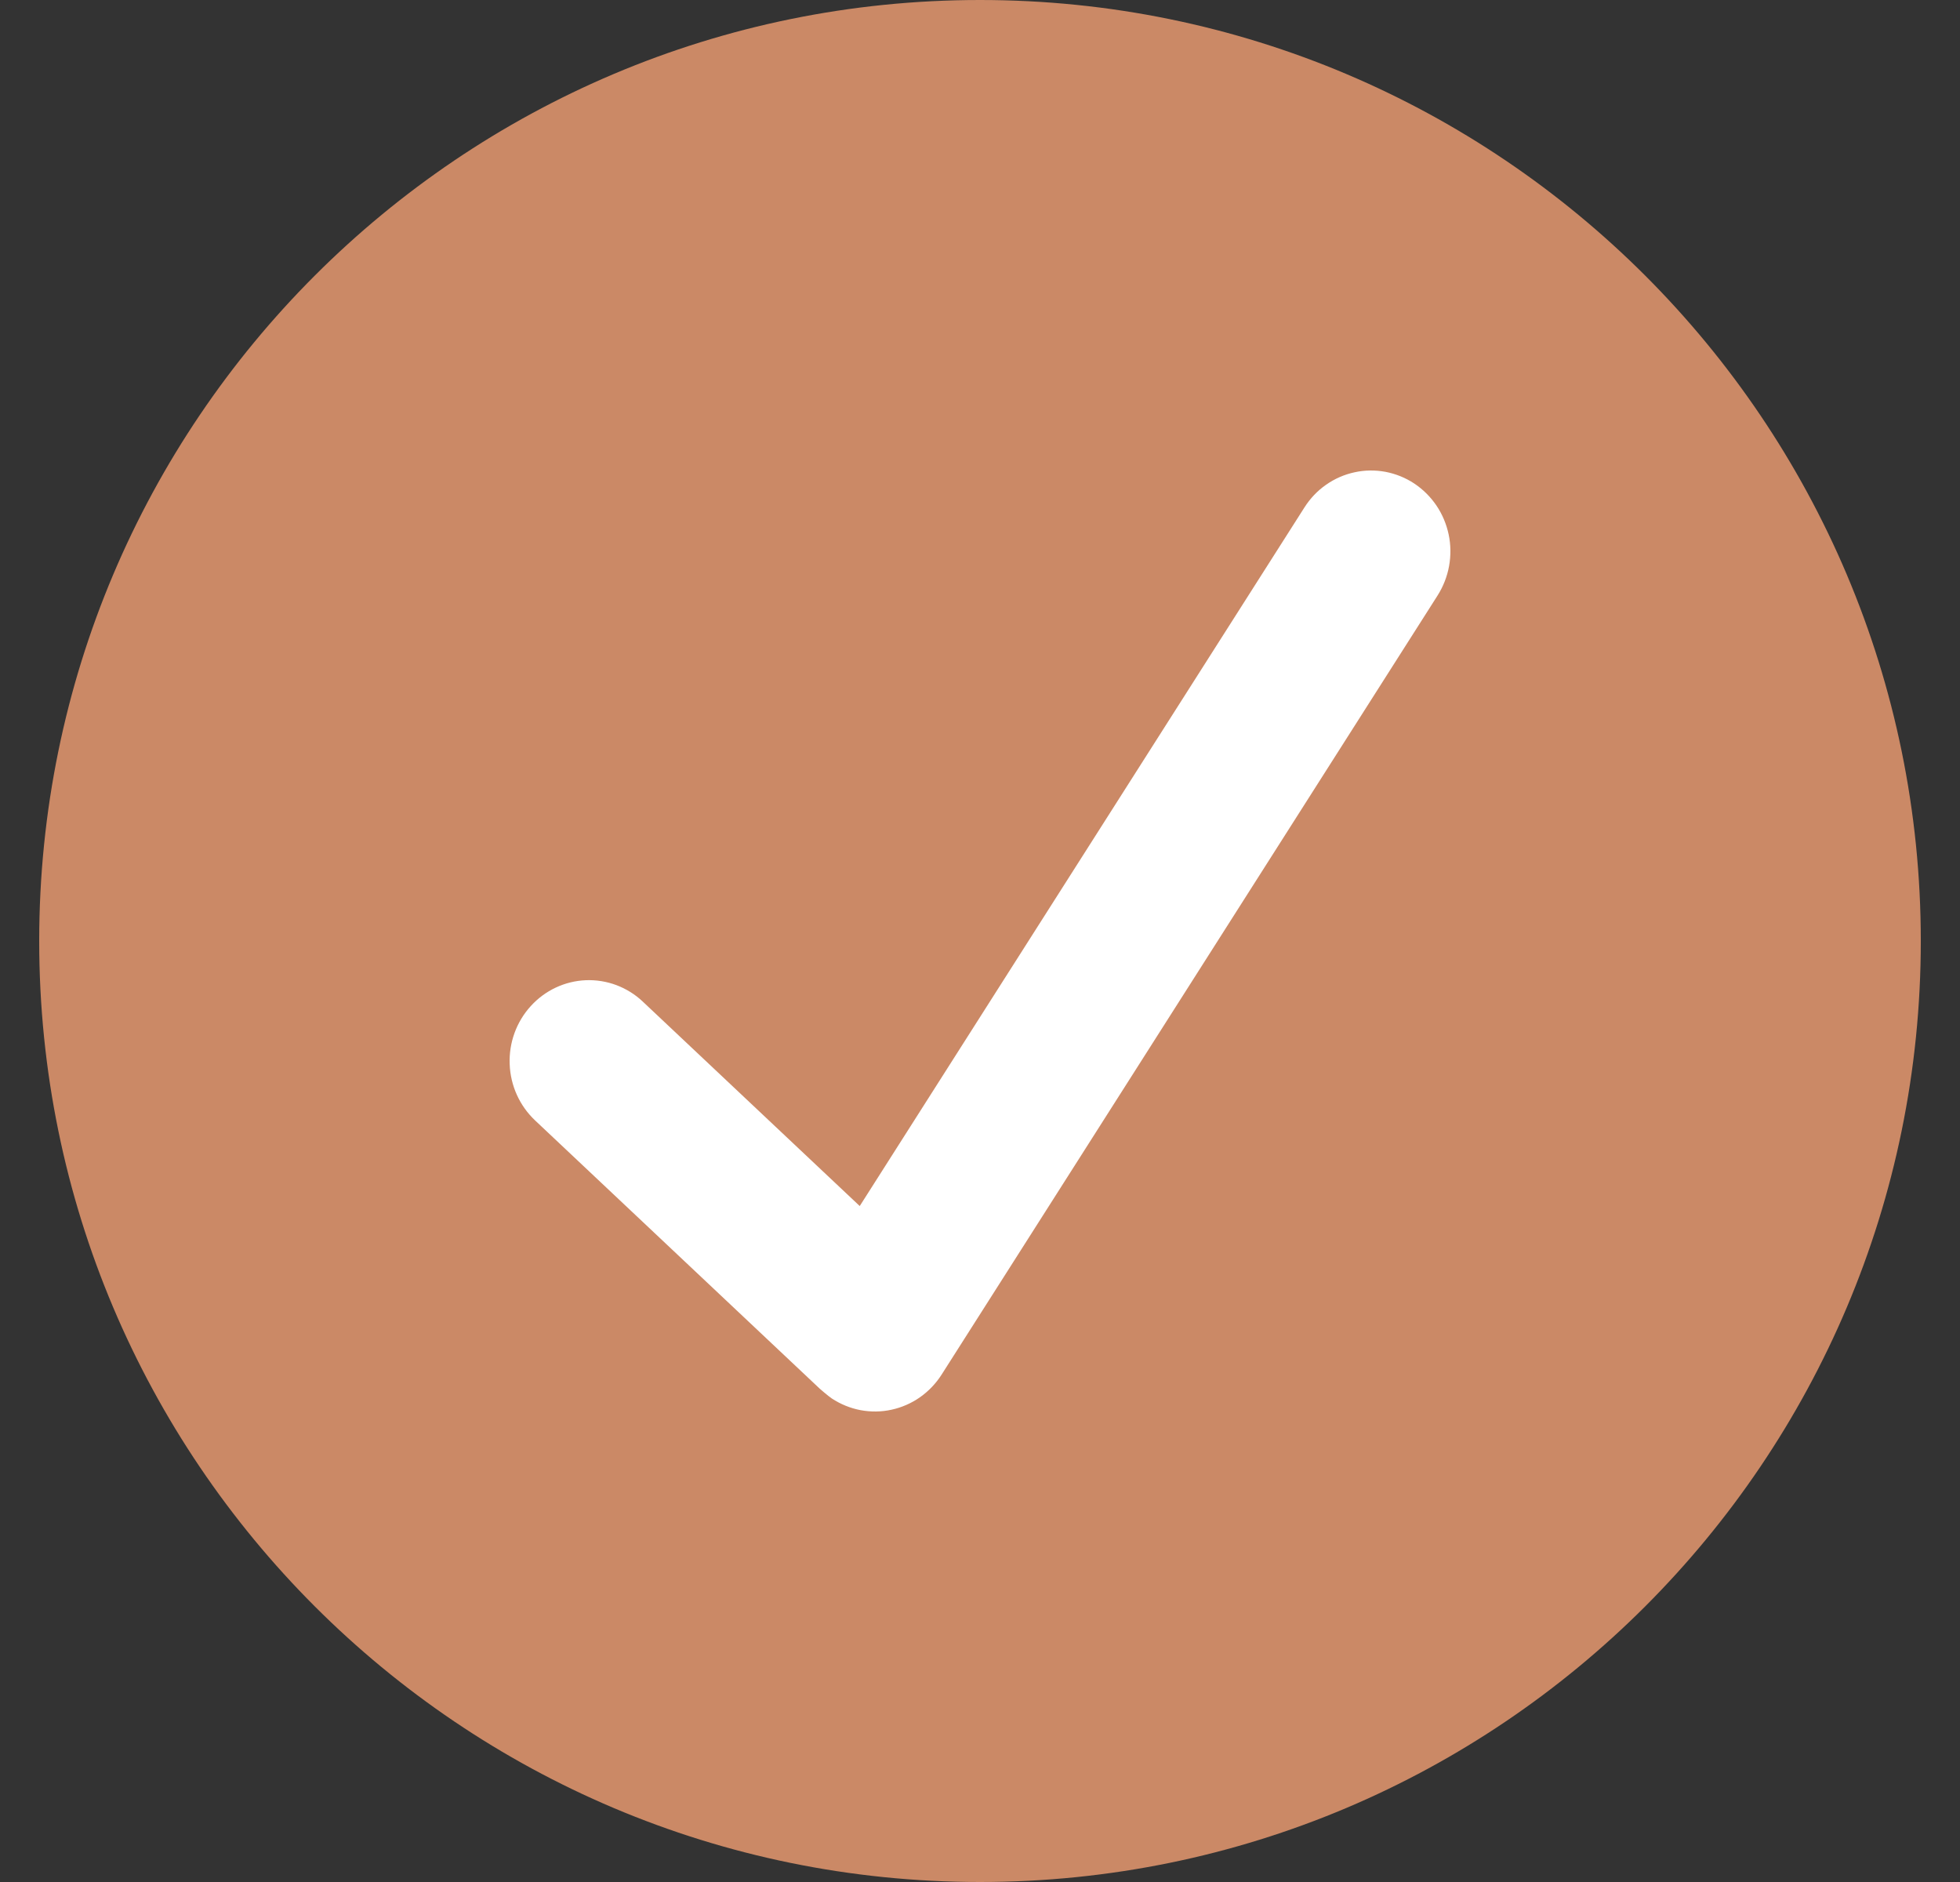 <svg width="25" height="24" viewBox="0 0 25 24" fill="none" xmlns="http://www.w3.org/2000/svg">
<rect x="0" y="0" width="25" height="24" fill="#333333" stroke="none"/>
<g id="Vector">
<path d="M24.5 12C24.5 18.627 19.127 24 12.5 24C5.873 24 0.5 18.627 0.5 12C0.5 5.373 5.873 0 12.5 0C19.127 0 24.5 5.373 24.5 12Z" fill="#CB8966"/>
<path d="M18.039 6.166C17.927 6.092 17.802 6.042 17.672 6.017C17.541 5.993 17.407 5.994 17.277 6.023C17.147 6.051 17.023 6.105 16.914 6.182C16.804 6.258 16.711 6.357 16.639 6.47L10.966 15.38L8.199 12.773C8.102 12.681 7.987 12.61 7.863 12.563C7.738 12.516 7.605 12.495 7.473 12.5C7.204 12.511 6.951 12.63 6.769 12.831C6.587 13.031 6.49 13.298 6.501 13.571C6.511 13.845 6.628 14.102 6.825 14.288L10.457 17.71C10.457 17.71 10.562 17.802 10.61 17.834C10.721 17.907 10.846 17.958 10.977 17.983C11.108 18.007 11.242 18.006 11.372 17.977C11.502 17.949 11.625 17.895 11.735 17.818C11.844 17.741 11.938 17.643 12.01 17.53L18.337 7.593C18.409 7.479 18.459 7.352 18.483 7.219C18.507 7.086 18.506 6.949 18.478 6.817C18.45 6.684 18.397 6.558 18.322 6.447C18.246 6.335 18.15 6.24 18.039 6.166Z" fill="white"/>
</g>
</svg>
